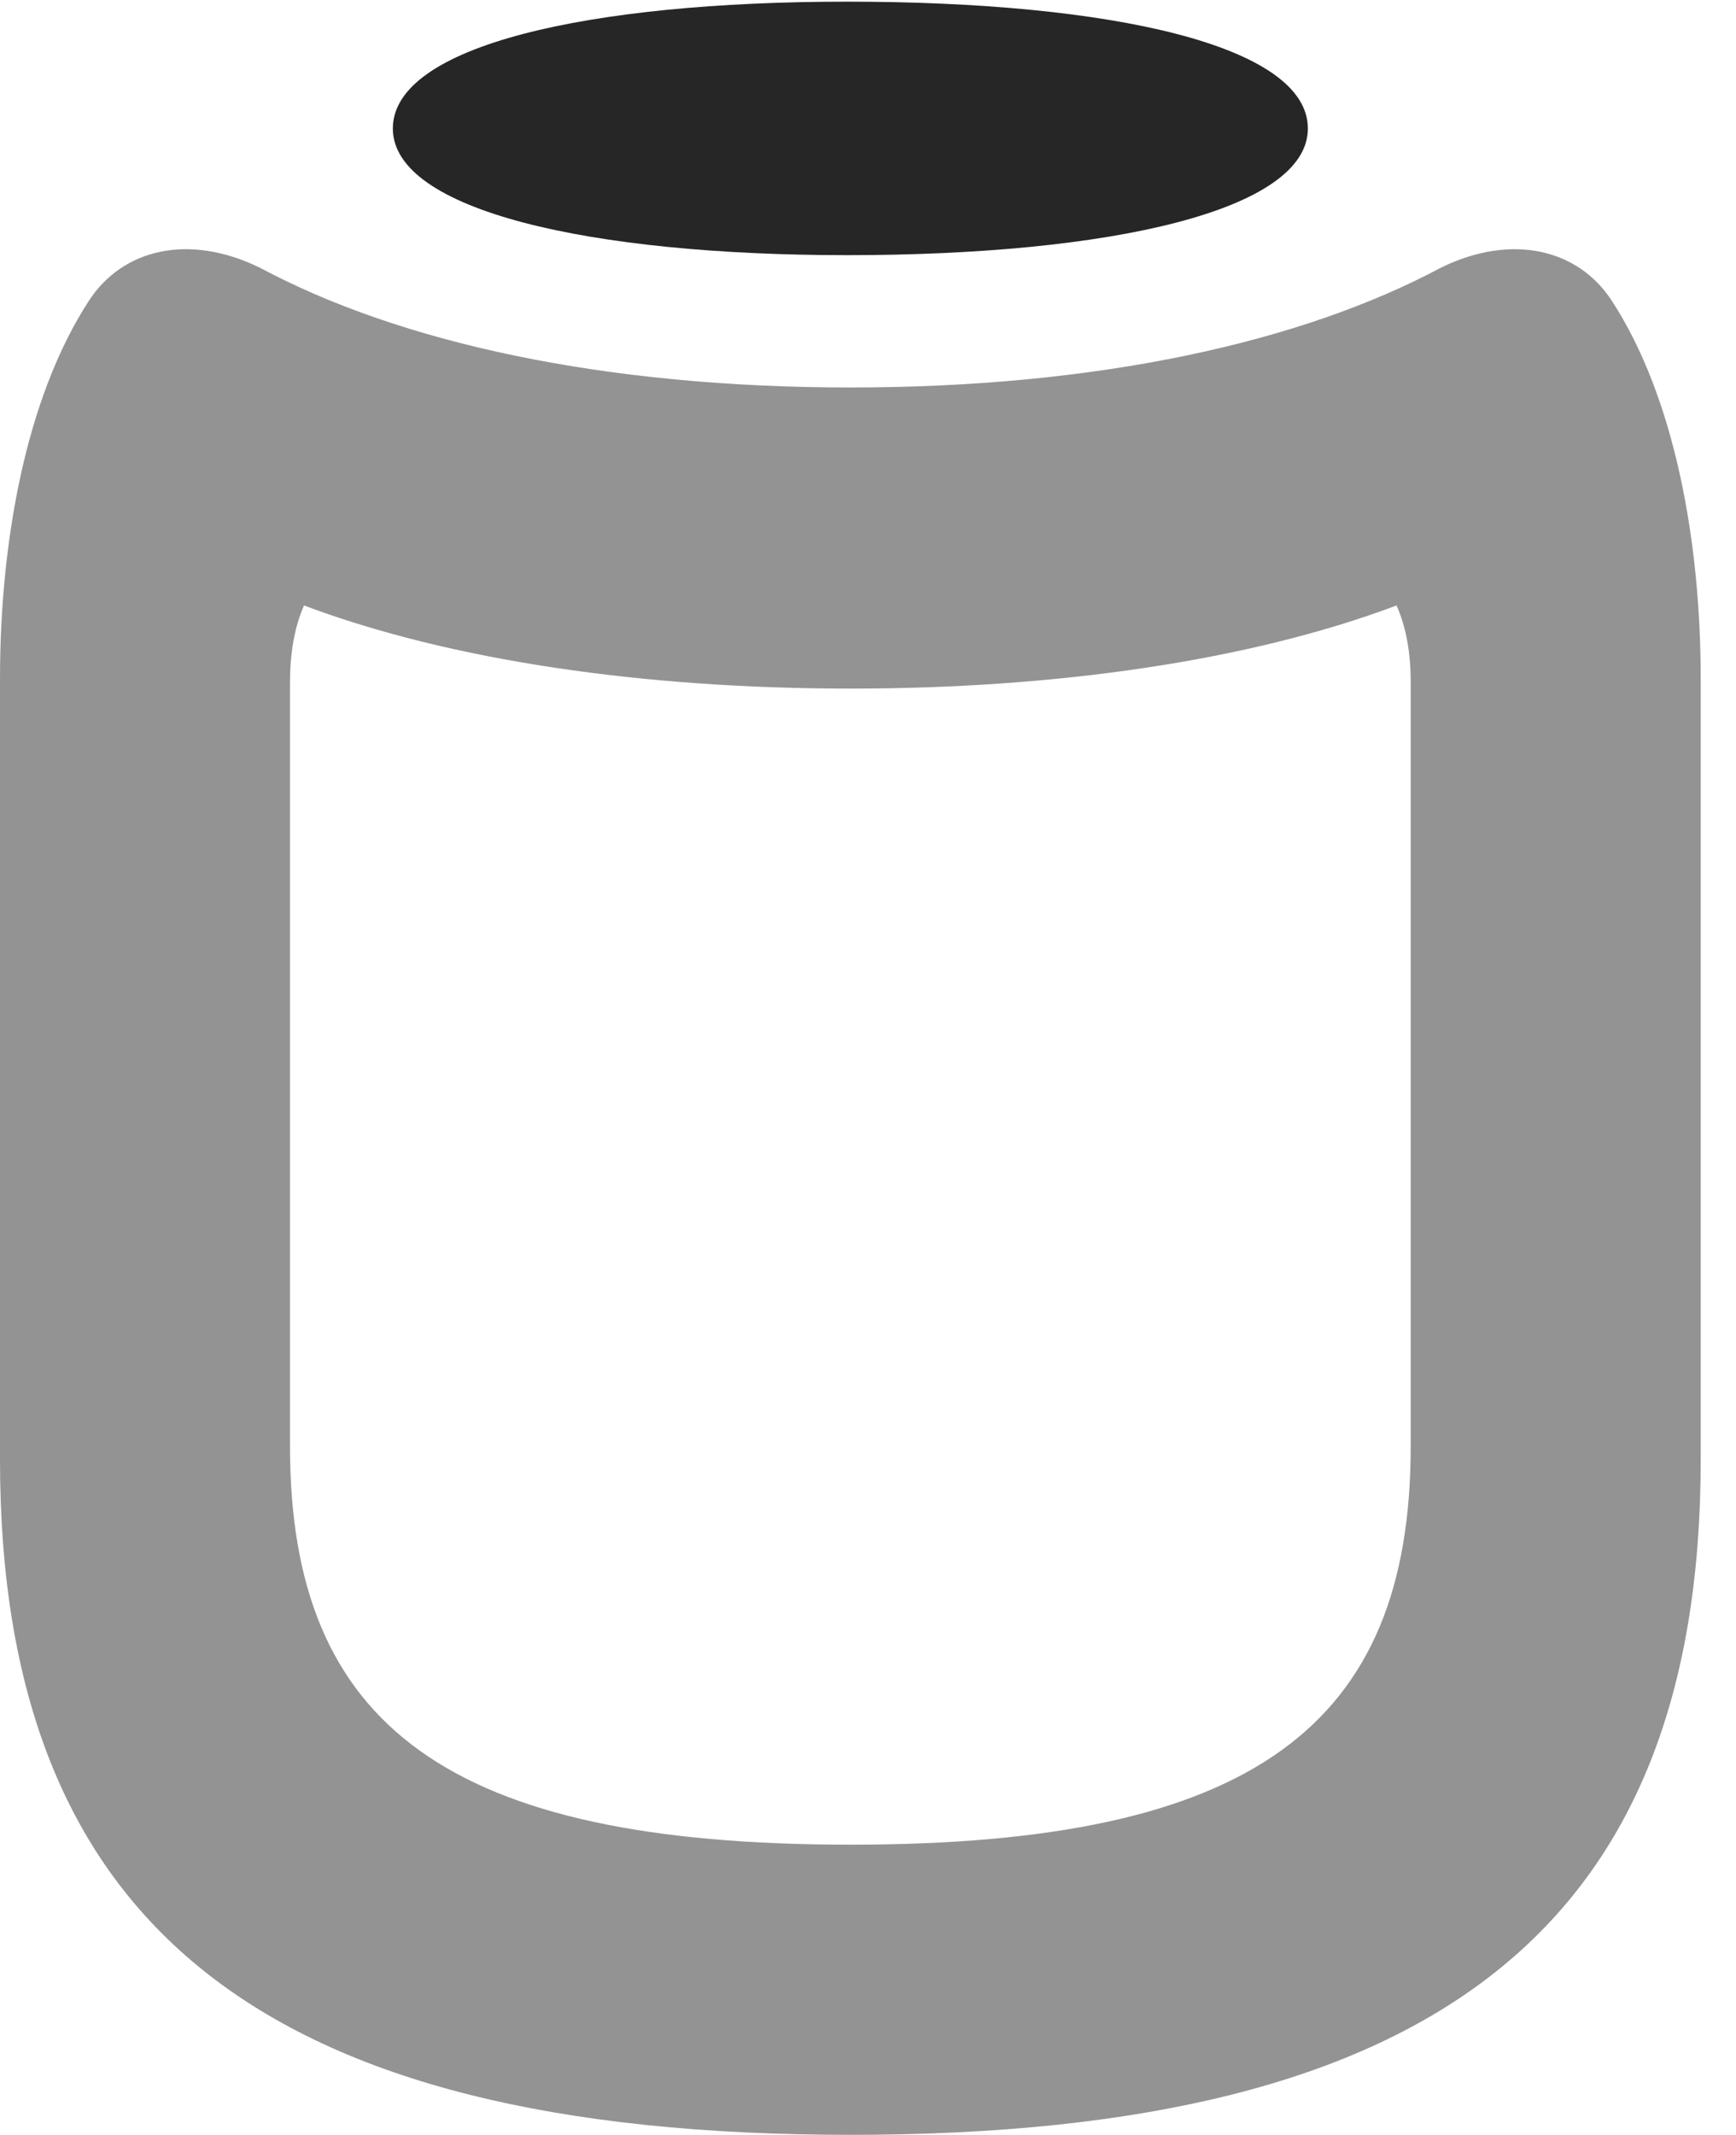 <?xml version="1.0" encoding="UTF-8"?>
<!--Generator: Apple Native CoreSVG 326-->
<!DOCTYPE svg PUBLIC "-//W3C//DTD SVG 1.1//EN" "http://www.w3.org/Graphics/SVG/1.1/DTD/svg11.dtd">
<svg version="1.1" xmlns="http://www.w3.org/2000/svg" xmlns:xlink="http://www.w3.org/1999/xlink"
       viewBox="0 0 17.76 21.829">
       <g>
              <rect height="21.829" opacity="0" width="17.76" x="0" y="0" />
              <path d="M8.702 21.829C14.717 21.829 17.399 19.676 17.399 14.925L17.399 6.942C17.399 5.553 17.139 4.074 16.49 3.076C16.144 2.544 15.464 2.383 14.741 2.737C13.304 3.505 11.218 3.962 8.702 3.962C6.179 3.962 4.093 3.505 2.658 2.737C1.932 2.383 1.255 2.544 0.909 3.076C0.26 4.074 0 5.553 0 6.942L0 14.925C0 19.676 2.68 21.829 8.702 21.829ZM8.702 18.862C4.593 18.862 2.967 17.654 2.967 14.791L2.967 6.97C2.967 6.692 3.009 6.421 3.11 6.191C4.615 6.756 6.588 7.041 8.702 7.041C10.811 7.041 12.784 6.756 14.287 6.191C14.39 6.421 14.432 6.692 14.432 6.97L14.432 14.791C14.432 17.654 12.806 18.862 8.702 18.862Z"
                     fill="currentColor" fill-opacity="0.425" />
              <path d="M8.665 2.609C11.365 2.609 13.38 2.152 13.38 1.314C13.38 0.465 11.372 0.017 8.665 0.017C6.025 0.017 4.019 0.465 4.019 1.314C4.019 2.152 6.032 2.609 8.665 2.609Z"
                     fill="currentColor" fill-opacity="0.85" />
       </g>
</svg>
